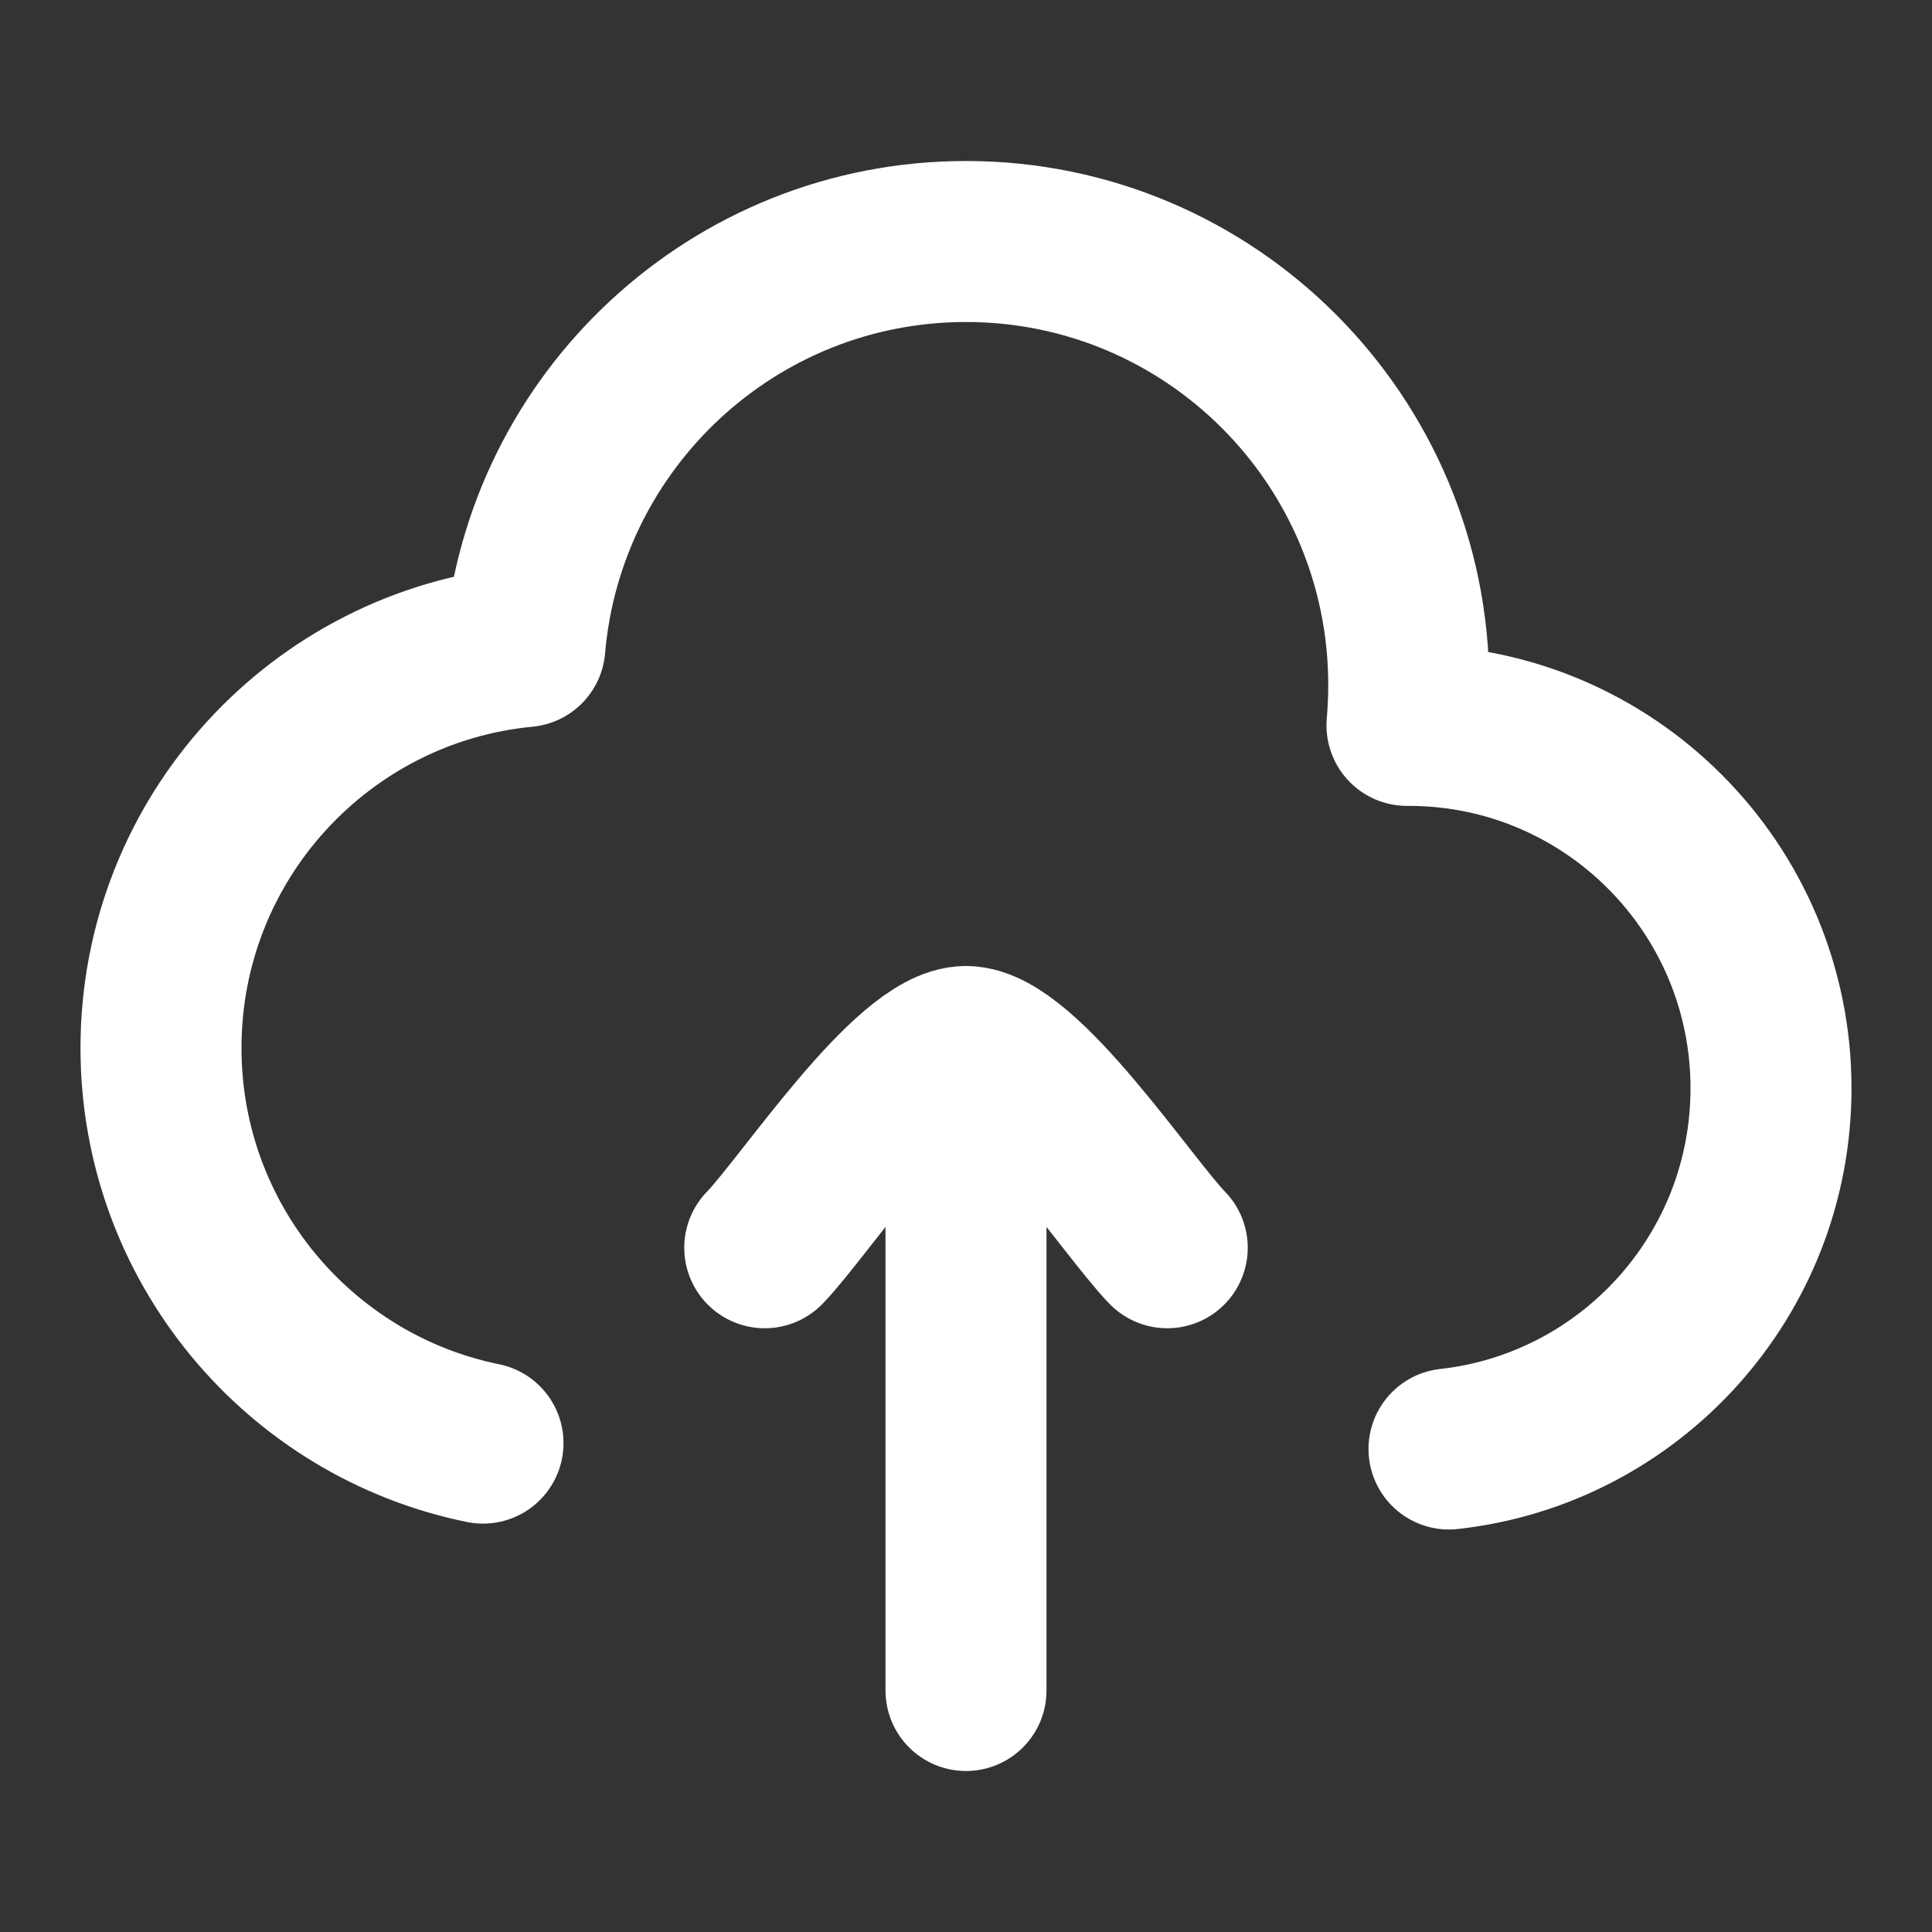 <svg width="24" height="24" viewBox="0 0 24 24" fill="none" xmlns="http://www.w3.org/2000/svg">
<rect x="0" y="0" width="24" height="24" fill="#333333" stroke="none"/>
<g id="cloud-upload">
<path id="Vector" d="M18 18C20.25 17.751 22 15.84 22 13.519C22 11.029 19.985 9.011 17.5 9.011C17.492 9.011 17.485 9.011 17.478 9.011C17.492 8.846 17.5 8.679 17.5 8.51C17.5 5.467 15.038 3 12 3C9.123 3 6.762 5.213 6.52 8.032C3.984 8.274 2 10.414 2 13.018C2 15.442 3.718 17.463 6 17.927" stroke="white" stroke-width="2" stroke-linecap="round" stroke-linejoin="round"/>
<path id="Vector_2" d="M12 13V21M12 13C11.3 13 9.992 14.994 9.5 15.5M12 13C12.7 13 14.008 14.994 14.5 15.5" stroke="white" stroke-width="2" stroke-linecap="round" stroke-linejoin="round"/>
</g>
</svg>
